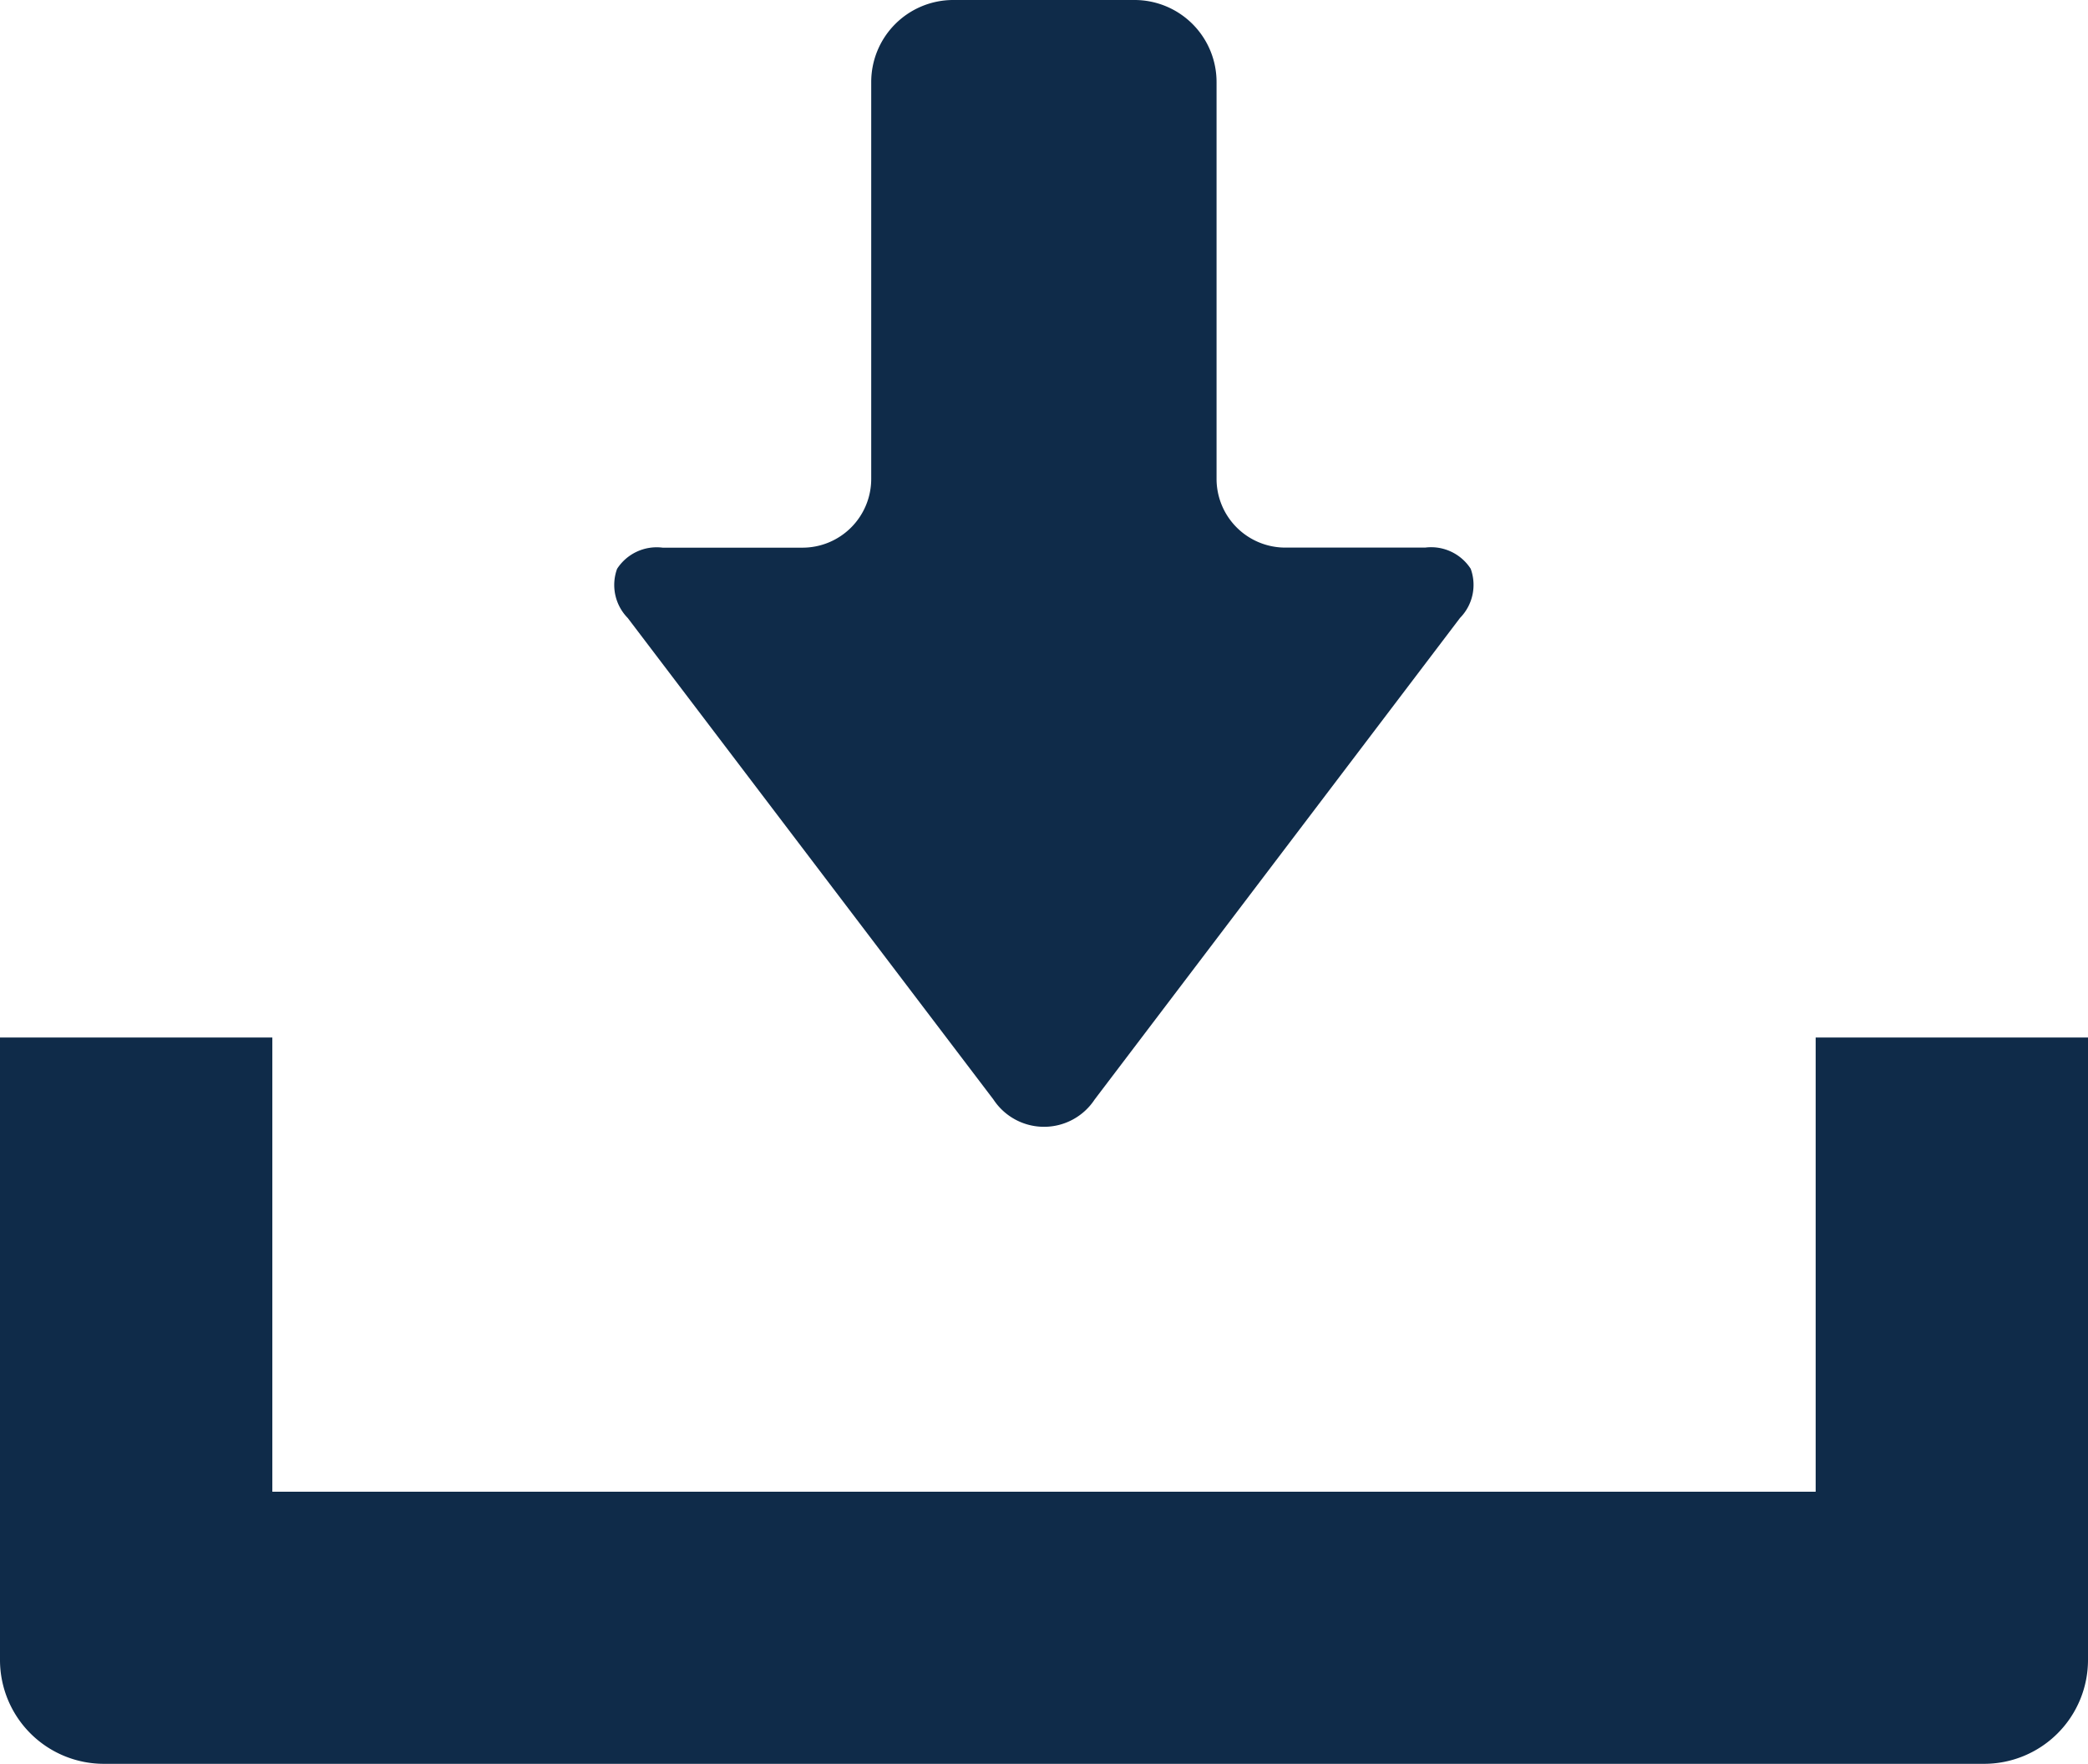 <svg id="グループ_13" data-name="グループ 13" xmlns="http://www.w3.org/2000/svg" xmlns:xlink="http://www.w3.org/1999/xlink" width="28" height="23.652" viewBox="0 0 28 23.652">
  <defs>
    <clipPath id="clip-path">
      <rect id="長方形_22" data-name="長方形 22" width="28" height="23.652" fill="#0f2b49"/>
    </clipPath>
  </defs>
  <g id="グループ_12" data-name="グループ 12" clip-path="url(#clip-path)">
    <path id="パス_23" data-name="パス 23" d="M155.666,14.744a.812.812,0,0,0,1.357,0l4.9-6.458a.632.632,0,0,0,.143-.659.632.632,0,0,0-.611-.284h-1.876a.922.922,0,0,1-.921-.921V1.1a1.1,1.1,0,0,0-1.1-1.1h-2.436a1.1,1.1,0,0,0-1.095,1.1V6.423a.922.922,0,0,1-.921.921h-1.876a.632.632,0,0,0-.611.284.632.632,0,0,0,.143.659Z" transform="translate(-142.344 0)" fill="#0f2b49"/>
    <path id="パス_24" data-name="パス 24" d="M24.348,254.41V260.5H3.652V254.41H0v8.348a1.393,1.393,0,0,0,1.391,1.391H26.609A1.393,1.393,0,0,0,28,262.758V254.41Z" transform="translate(0 -240.497)" fill="#0f2b49"/>
  </g>
</svg>
